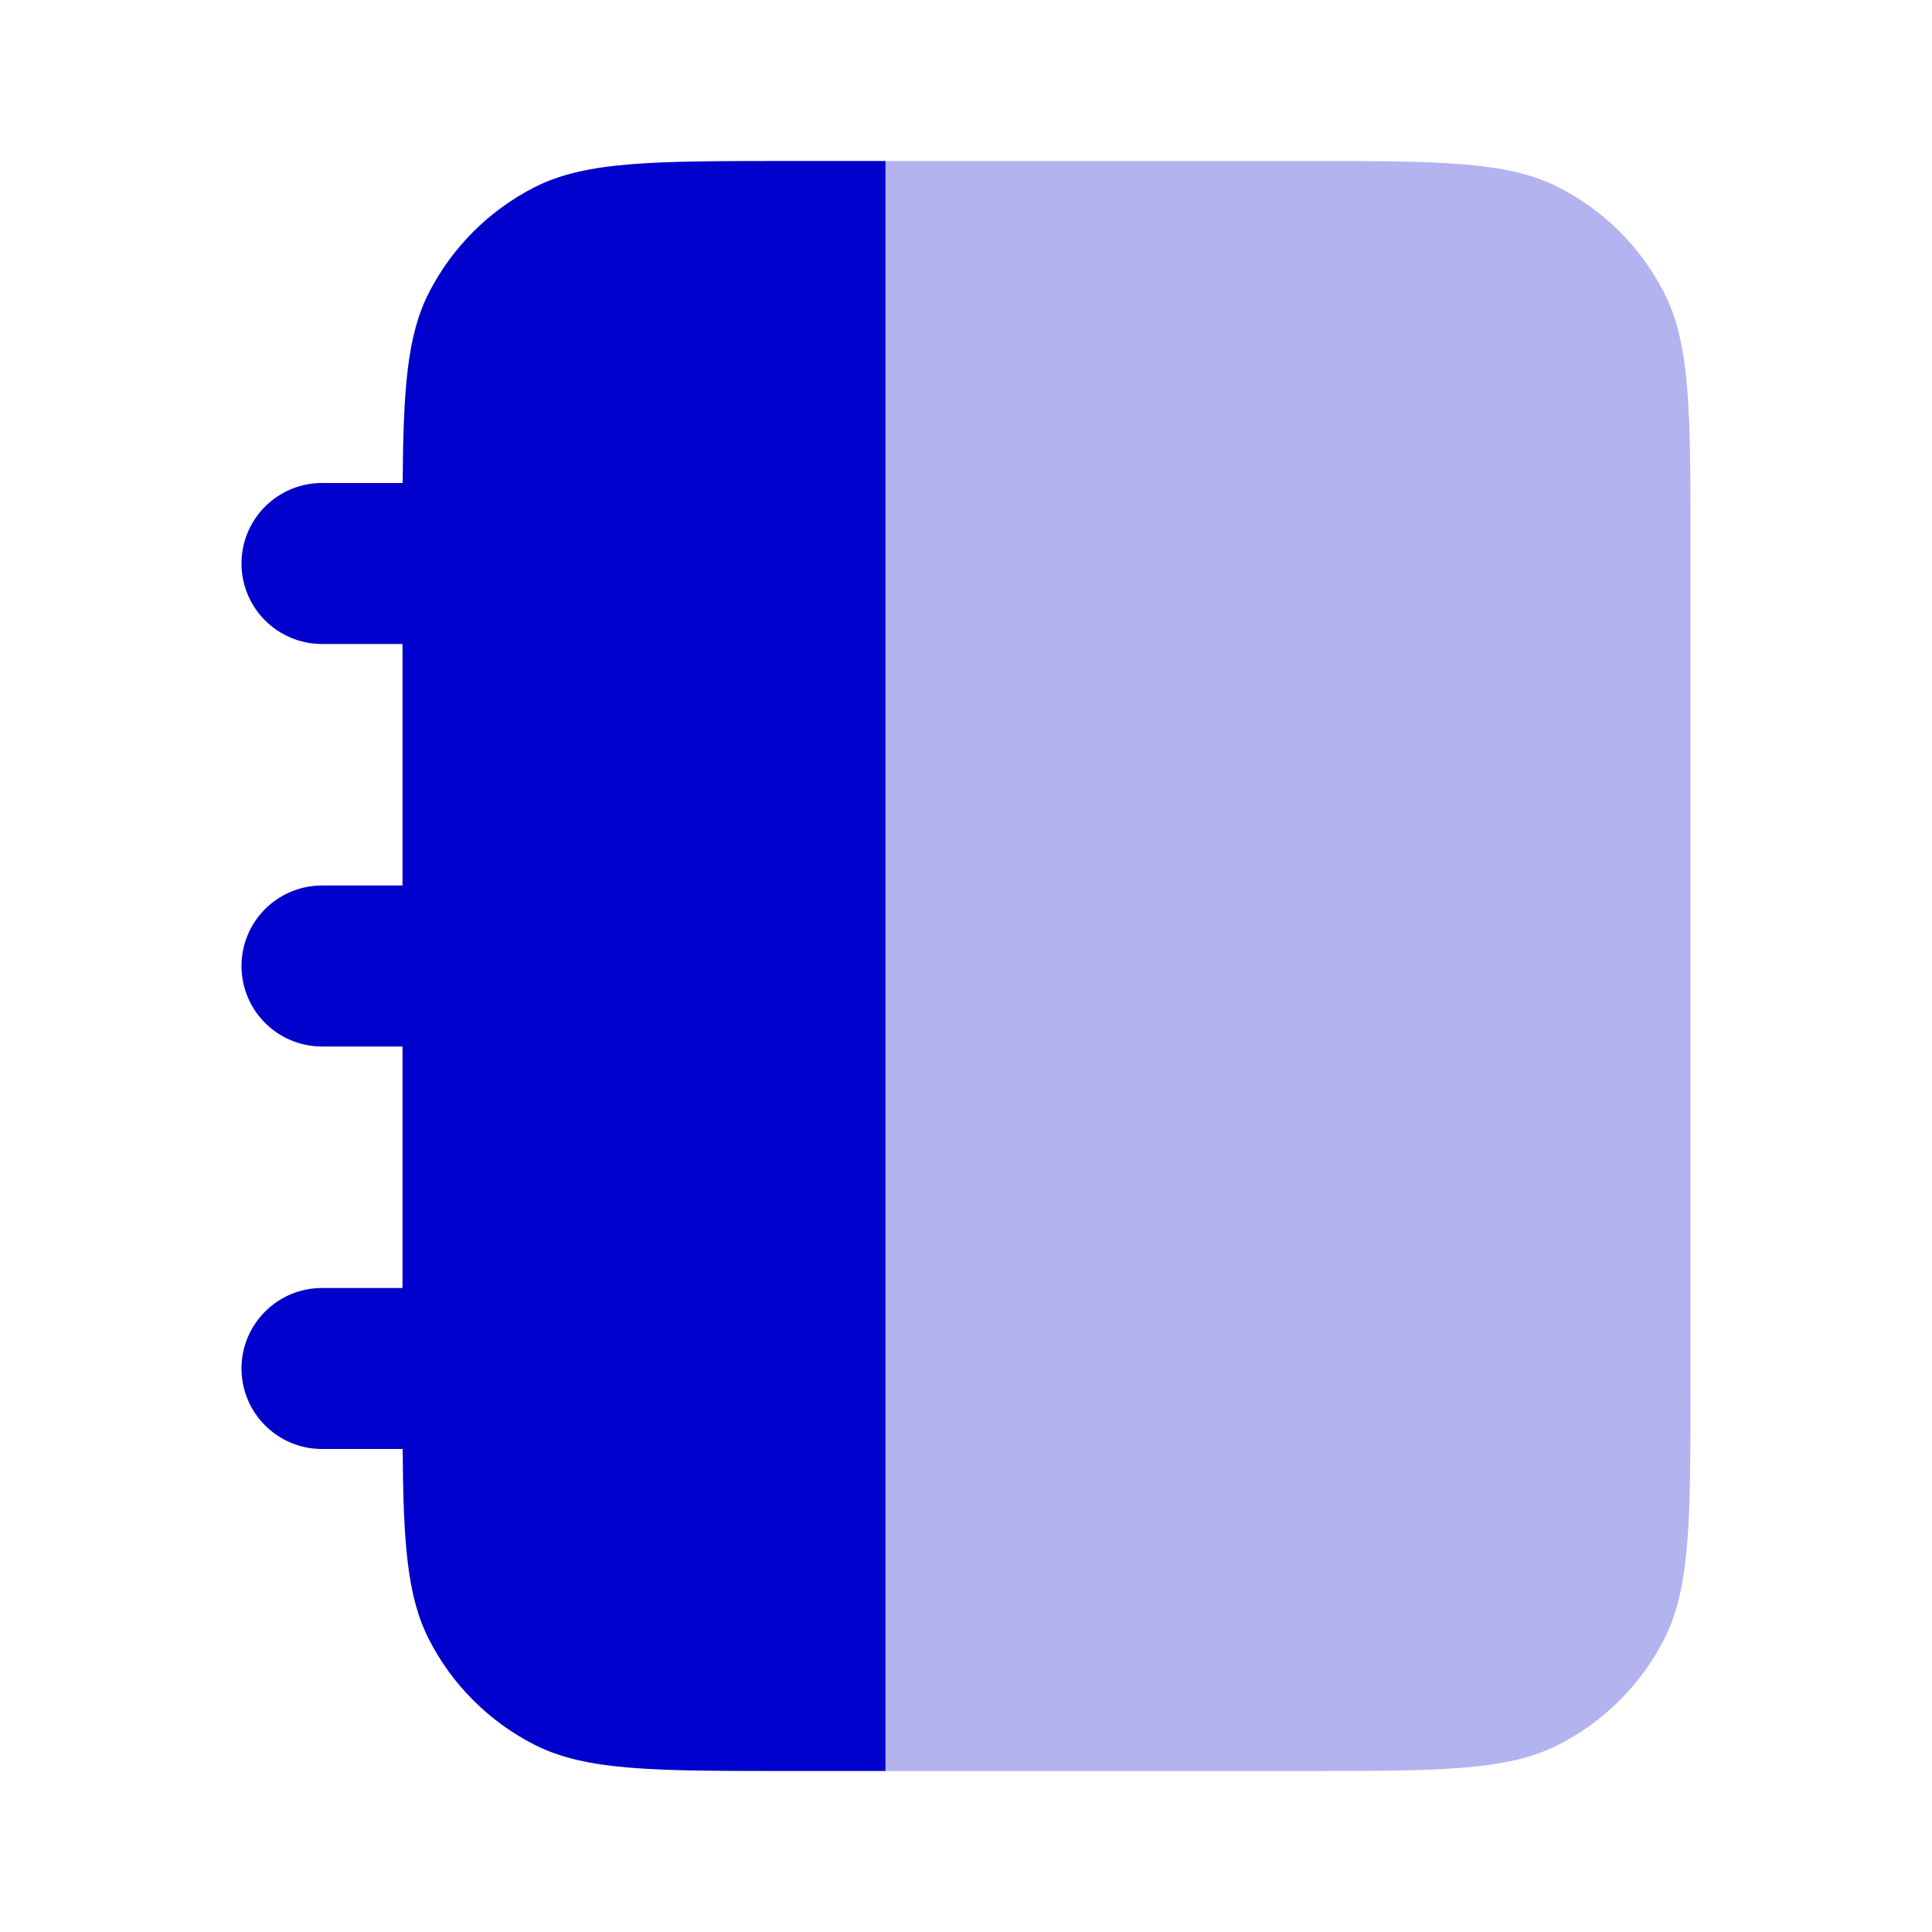 <svg width="24" height="24" viewBox="0 0 24 24" fill="none" xmlns="http://www.w3.org/2000/svg">
<path opacity="0.3" d="M16.2 22H11V2H16.2C17.88 2 18.72 2 19.362 2.327C19.927 2.615 20.385 3.074 20.673 3.638C21 4.28 21 5.12 21 6.8V17.2C21 18.88 21 19.72 20.673 20.362C20.385 20.927 19.927 21.385 19.362 21.673C18.72 22 17.88 22 16.2 22Z" fill="#0000CC"/>
<path d="M9.8 2H11V22H9.8C8.12 22 7.28 22 6.638 21.673C6.074 21.385 5.615 20.927 5.327 20.362C5.057 19.831 5.01 19.165 5.002 18H4C3.448 18 3 17.552 3 17C3 16.448 3.448 16 4 16H5V13H4C3.448 13 3 12.552 3 12C3 11.448 3.448 11 4 11H5V8H4C3.448 8 3 7.552 3 7C3 6.448 3.448 6 4 6H5.002C5.01 4.835 5.057 4.169 5.327 3.638C5.615 3.074 6.074 2.615 6.638 2.327C7.28 2 8.12 2 9.8 2Z" fill="#0000CC"/>
</svg>
